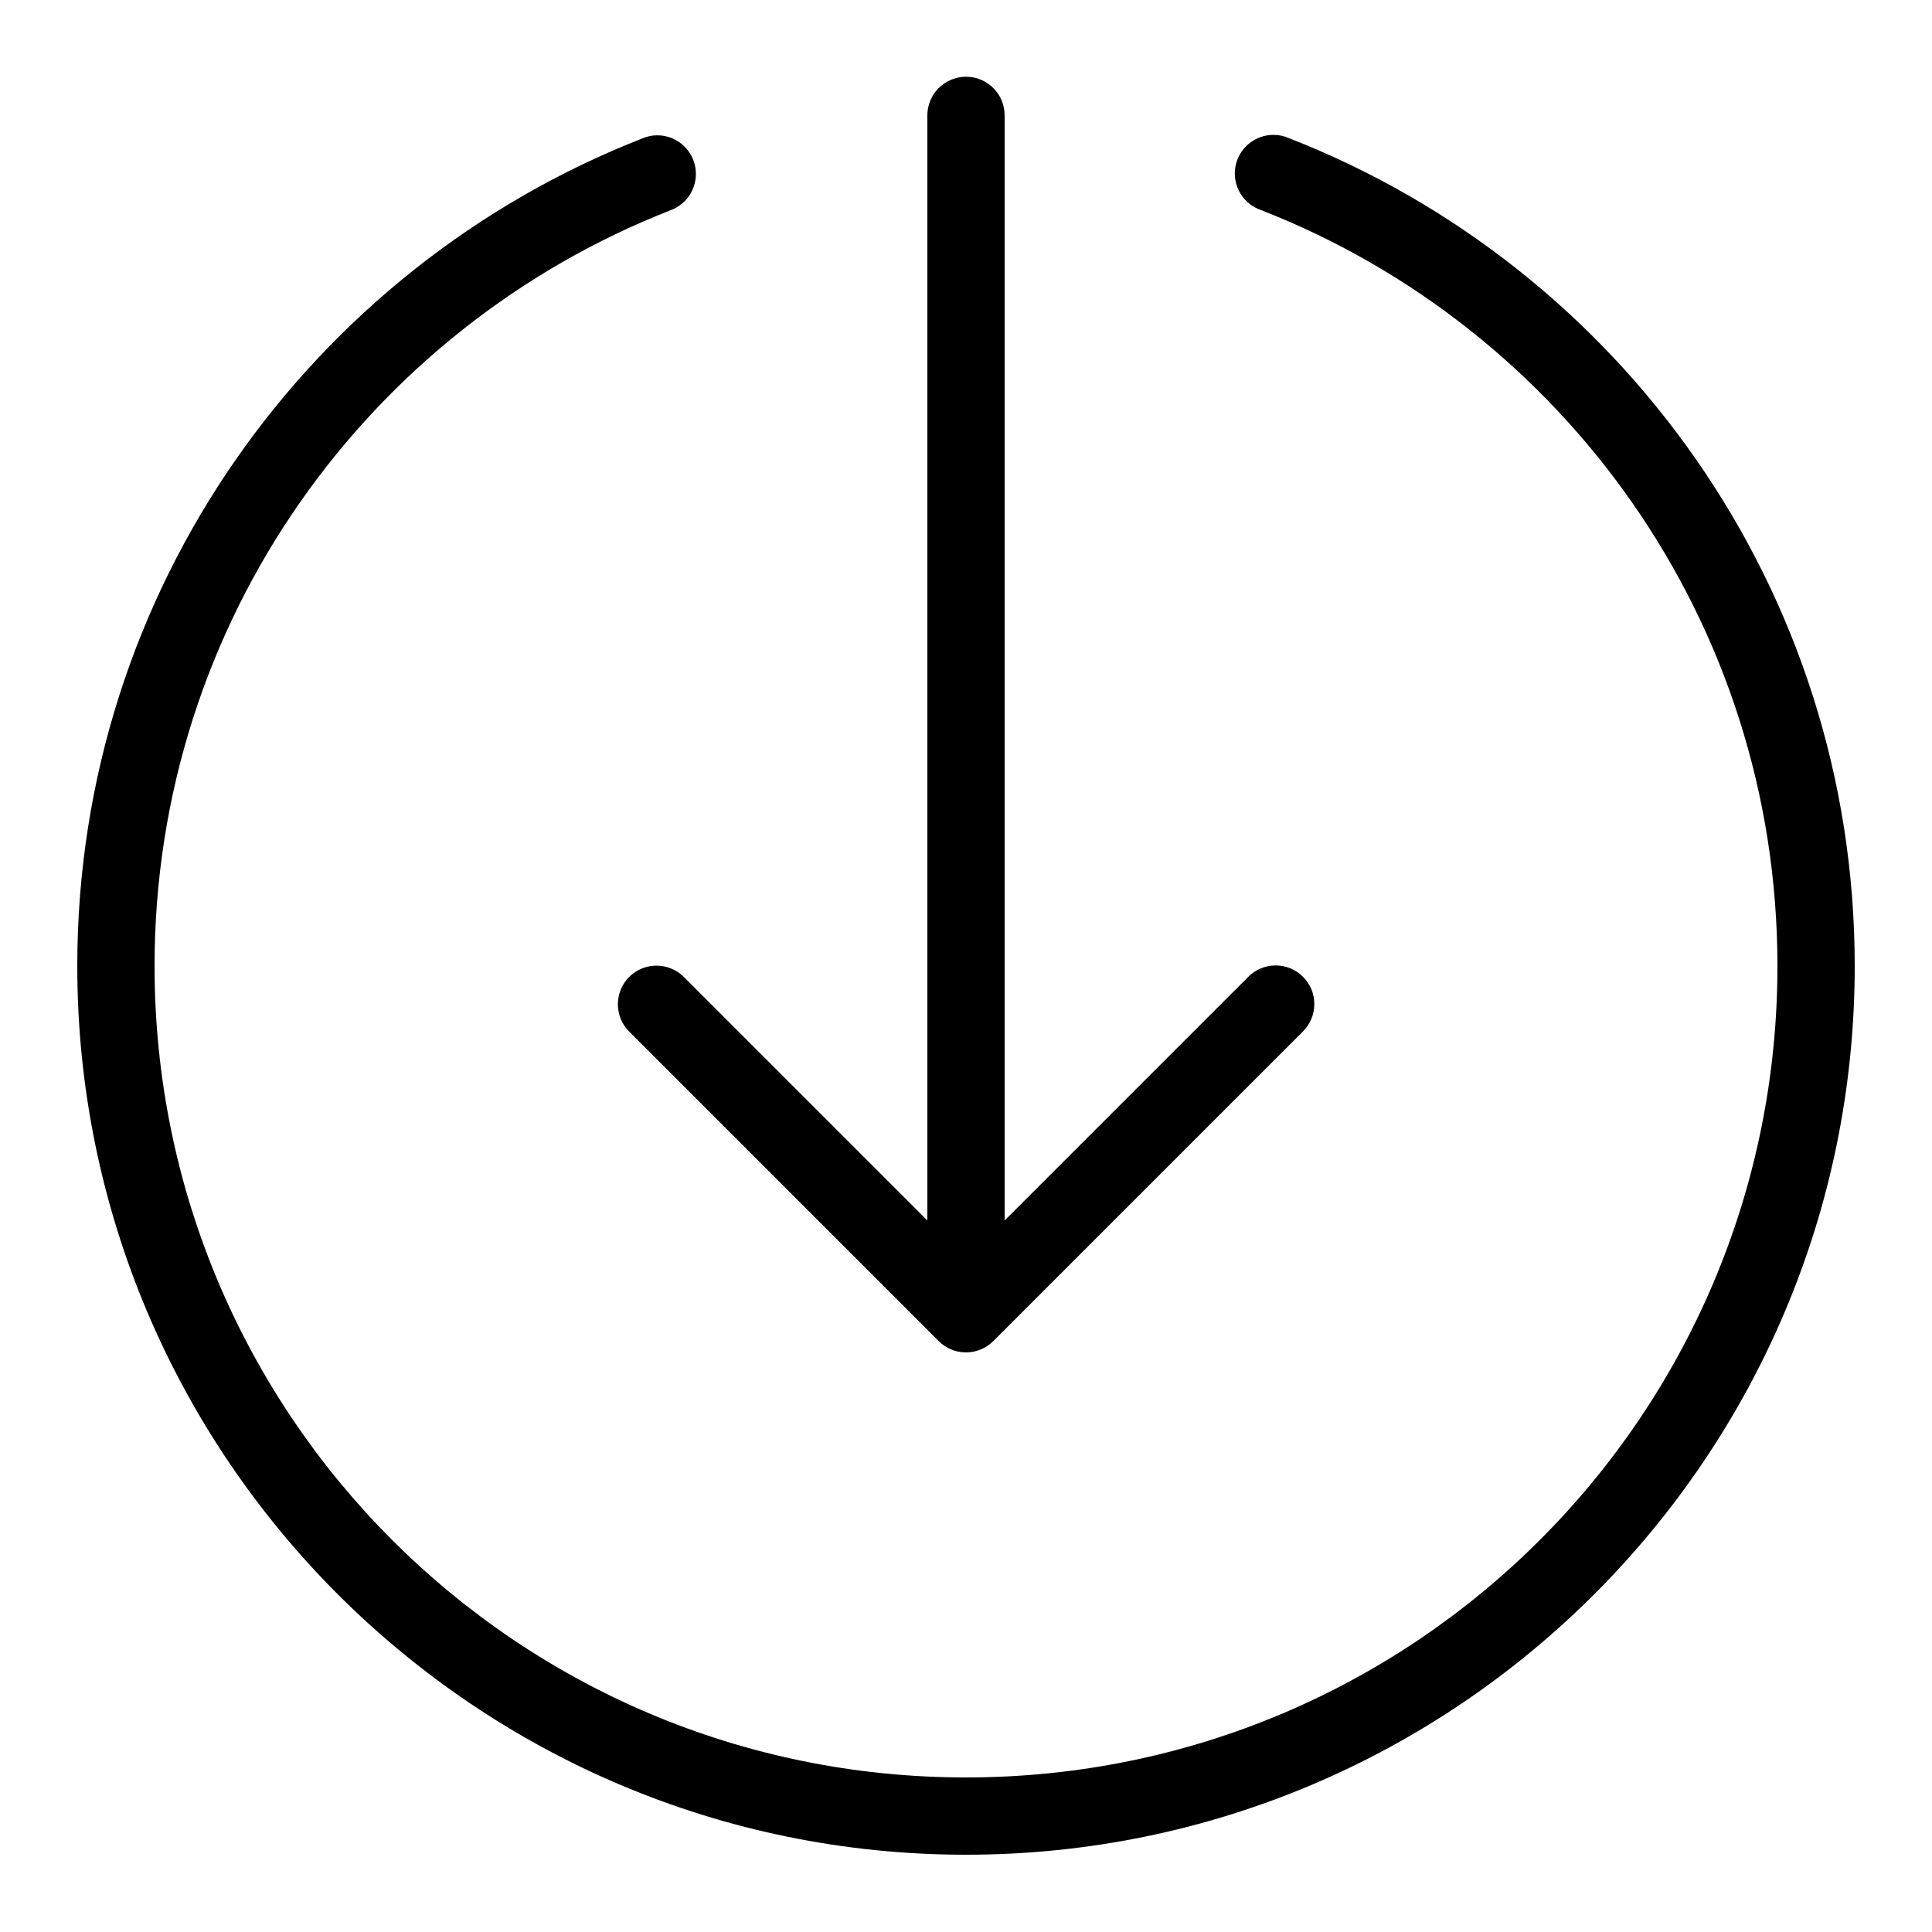<svg width="28" height="28" viewBox="0 0 28 28" fill="none" xmlns="http://www.w3.org/2000/svg">
<path d="M13.991 1.112C13.843 1.115 13.702 1.176 13.598 1.282C13.495 1.389 13.438 1.532 13.44 1.68V17.688L9.916 14.164C9.864 14.11 9.801 14.068 9.732 14.039C9.663 14.009 9.589 13.995 9.515 13.995C9.403 13.995 9.294 14.028 9.202 14.09C9.109 14.152 9.038 14.241 8.996 14.344C8.954 14.447 8.944 14.56 8.967 14.669C8.989 14.778 9.044 14.878 9.124 14.956L13.604 19.436C13.709 19.541 13.851 19.6 14 19.6C14.149 19.6 14.291 19.541 14.396 19.436L18.876 14.956C18.93 14.904 18.973 14.842 19.002 14.774C19.032 14.706 19.047 14.632 19.048 14.558C19.049 14.483 19.035 14.409 19.007 14.34C18.978 14.271 18.937 14.209 18.884 14.156C18.831 14.103 18.769 14.062 18.7 14.033C18.631 14.005 18.557 13.991 18.482 13.992C18.408 13.993 18.334 14.008 18.266 14.038C18.198 14.067 18.136 14.11 18.084 14.164L14.56 17.688V1.68C14.561 1.605 14.547 1.531 14.519 1.461C14.491 1.392 14.449 1.329 14.396 1.276C14.343 1.223 14.28 1.181 14.21 1.153C14.141 1.125 14.066 1.111 13.991 1.112ZM18.466 1.955C18.332 1.952 18.202 1.998 18.099 2.083C17.996 2.168 17.927 2.287 17.904 2.419C17.881 2.55 17.906 2.686 17.975 2.801C18.043 2.916 18.15 3.002 18.277 3.045C22.655 4.756 25.76 9.009 25.76 14C25.76 20.501 20.501 25.76 14 25.76C7.499 25.76 2.24 20.501 2.24 14C2.24 9.009 5.345 4.756 9.723 3.045C9.847 2.998 9.95 2.91 10.014 2.795C10.078 2.68 10.1 2.546 10.076 2.417C10.051 2.287 9.982 2.171 9.88 2.087C9.778 2.004 9.65 1.959 9.518 1.961C9.449 1.962 9.381 1.977 9.317 2.003C4.519 3.877 1.12 8.544 1.12 14C1.12 21.107 6.893 26.88 14 26.88C21.107 26.88 26.88 21.107 26.88 14C26.88 8.544 23.481 3.877 18.683 2.003C18.615 1.972 18.541 1.956 18.466 1.955Z" fill="black"/>
</svg>
